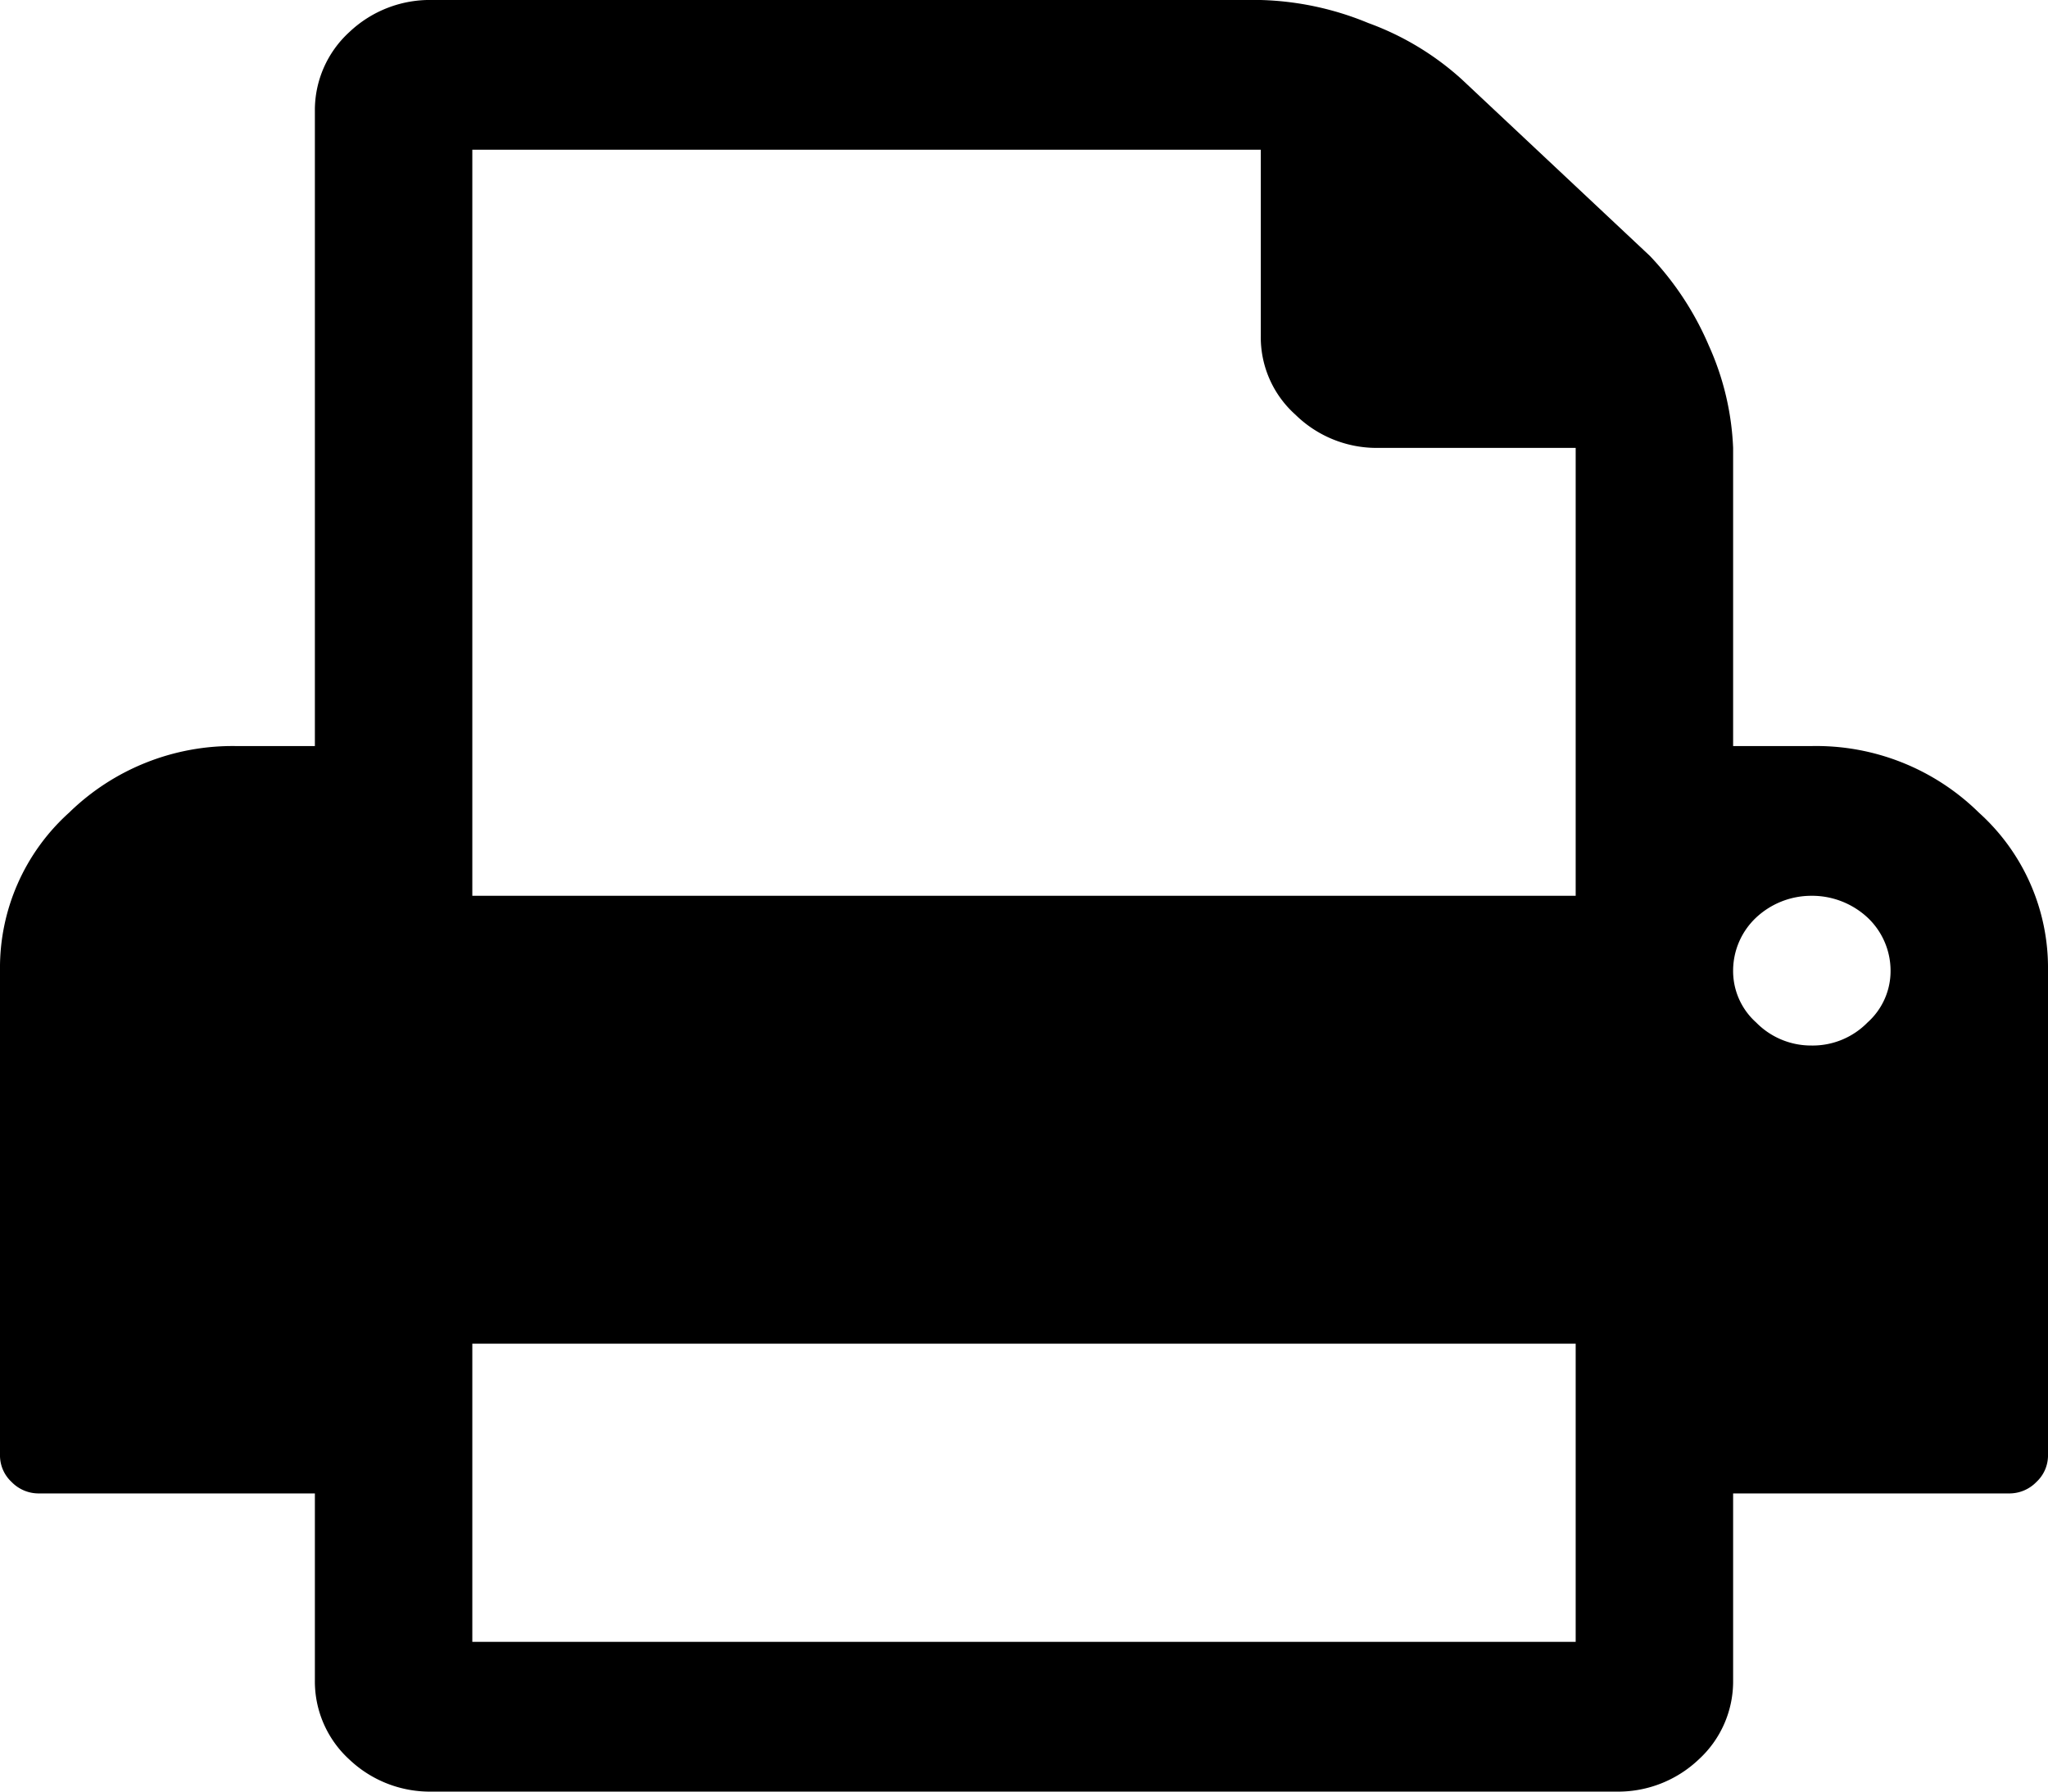 <svg xmlns="http://www.w3.org/2000/svg" width="16" height="14" viewBox="0 0 16 14">
  <path fill-rule="evenodd" d="M15.46 6.35a1.811 1.811 0 0 0-1.31-.52h-.61V3.5a2.152 2.152 0 0 0-.19-.8 2.362 2.362 0 0 0-.46-.7L11.42.62a2.211 2.211 0 0 0-.73-.44A2.355 2.355 0 0 0 9.85 0H3.38a.914.914 0 0 0-.65.25.826.826 0 0 0-.27.62v4.96h-.61a1.827 1.827 0 0 0-1.31.52A1.631 1.631 0 0 0 0 7.58v3.8a.283.283 0 0 0 .09.2.294.294 0 0 0 .22.09h2.15v1.46a.826.826 0 0 0 .27.62.914.914 0 0 0 .65.25h9.24a.914.914 0 0 0 .65-.25.826.826 0 0 0 .27-.62v-1.46h2.15a.294.294 0 0 0 .22-.09.283.283 0 0 0 .09-.2v-3.8a1.631 1.631 0 0 0-.54-1.23zm-3.15 6.48H3.69V10.5h8.62v2.33zm0-5.83H3.69V1.17h6.16v1.45a.811.811 0 0 0 .27.62.906.906 0 0 0 .65.26h1.54V7zm2.28.99a.6.6 0 0 1-.44.18.6.6 0 0 1-.43-.18.539.539 0 0 1-.18-.41.57.57 0 0 1 .18-.41.631.631 0 0 1 .43-.17.637.637 0 0 1 .44.17.57.57 0 0 1 .18.41.539.539 0 0 1-.18.41z"/>
</svg>
